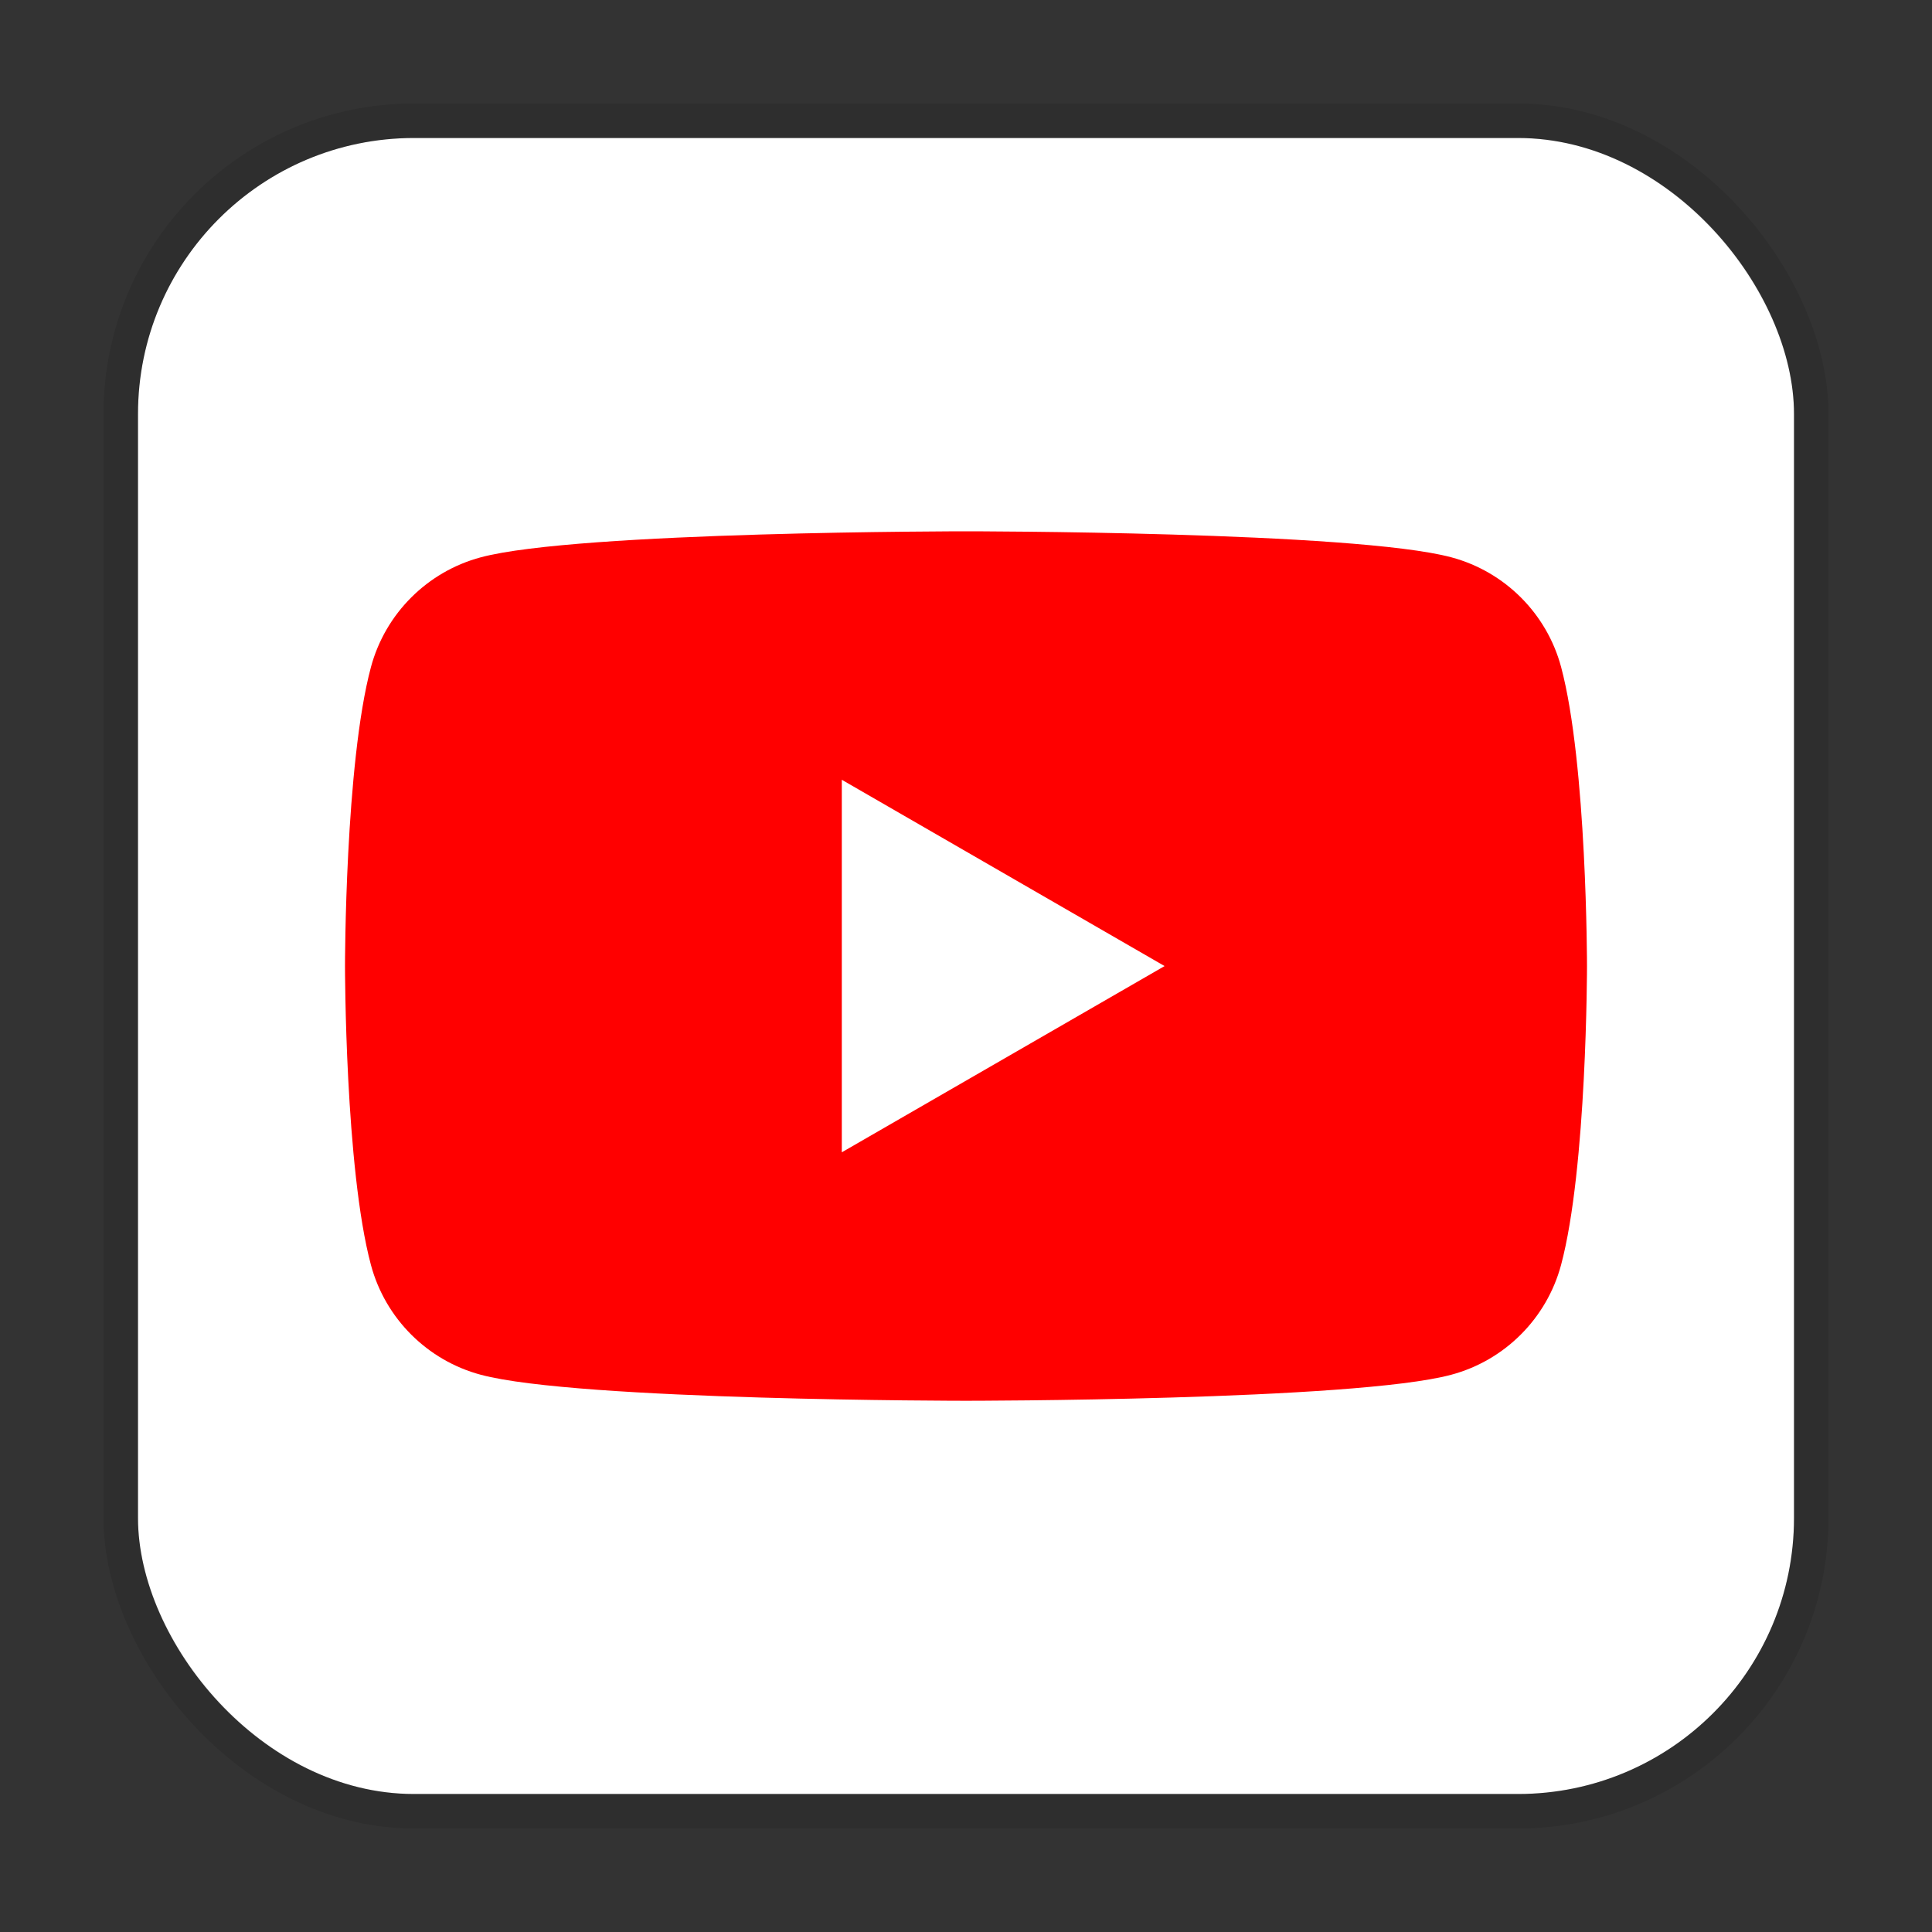 <svg width="28" height="28" viewBox="0 0 28 28" fill="none" xmlns="http://www.w3.org/2000/svg">
<rect x="0" y="0" width="28" height="28" fill="#333333" stroke="none"/>
<rect x="2" y="2" width="24" height="24" rx="4" fill="white"/>
<rect x="1.75" y="1.75" width="24.5" height="24.5" rx="4.25" stroke="black" stroke-opacity="0.1" stroke-width="0.5"/>
<path d="M22.625 9.668C22.418 8.893 21.809 8.284 21.034 8.077C19.629 7.7 14 7.7 14 7.7C14 7.7 8.371 7.7 6.968 8.077C6.193 8.284 5.584 8.893 5.376 9.668C5 11.071 5 14.001 5 14.001C5 14.001 5 16.93 5.376 18.333C5.584 19.108 6.193 19.717 6.968 19.924C8.371 20.301 14 20.301 14 20.301C14 20.301 19.629 20.301 21.032 19.924C21.807 19.717 22.416 19.108 22.624 18.333C23 16.93 23 14.001 23 14.001C23 14.001 23 11.071 22.625 9.668Z" fill="#FF0000"/>
<path d="M12.2 16.7L16.878 14.001L12.2 11.301V16.7Z" fill="white"/>
</svg>
